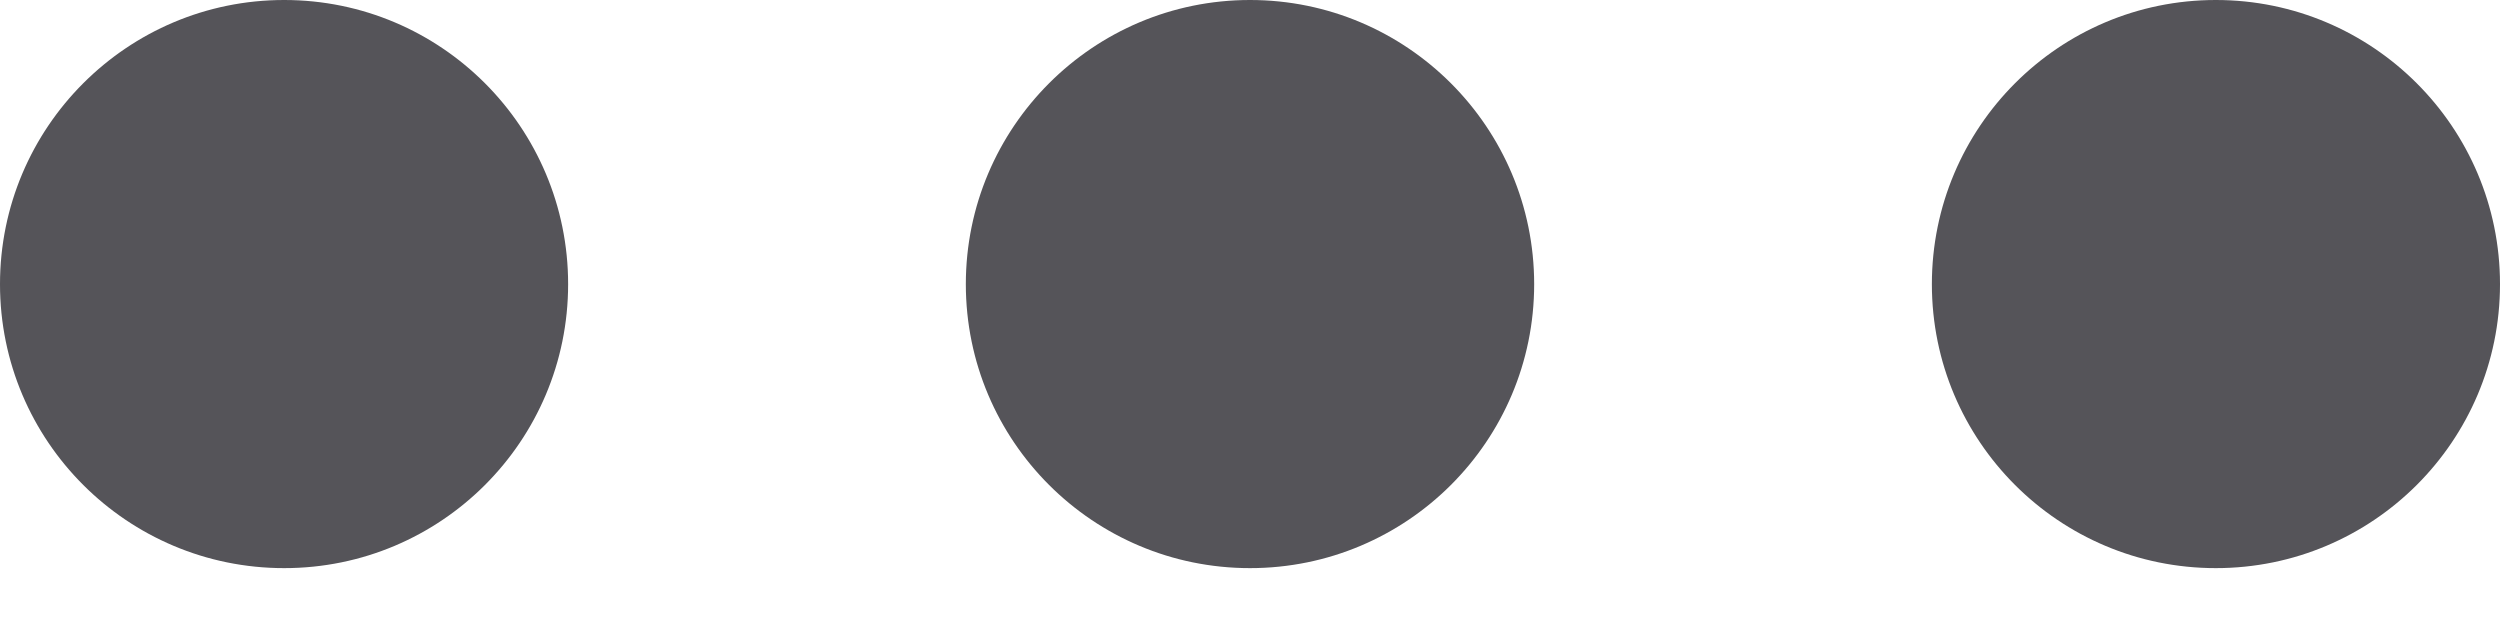 <?xml version="1.0" encoding="UTF-8" standalone="no"?>
<svg width="12px" height="3px" viewBox="0 0 12 3" version="1.1" xmlns="http://www.w3.org/2000/svg" xmlns:xlink="http://www.w3.org/1999/xlink" xmlns:sketch="http://www.bohemiancoding.com/sketch/ns">
    <!-- Generator: Sketch 3.4 (15575) - http://www.bohemiancoding.com/sketch -->
    <title>Shape</title>
    <desc>Created with Sketch.</desc>
    <defs></defs>
    <g id="Page-1" stroke="none" stroke-width="1" fill="none" fill-rule="evenodd" sketch:type="MSPage">
        <g id="Slack" sketch:type="MSArtboardGroup" transform="translate(-1220, -288)" fill="#555459">
            <path d="M1221.364,290.727 C1222.117,290.727 1222.727,290.117 1222.727,289.364 C1222.727,288.611 1222.117,288 1221.364,288 C1220.611,288 1220,288.611 1220,289.364 C1220,290.117 1220.611,290.727 1221.364,290.727 L1221.364,290.727 L1221.364,290.727 Z M1226,290.727 C1226.753,290.727 1227.364,290.117 1227.364,289.364 C1227.364,288.611 1226.753,288 1226,288 C1225.247,288 1224.636,288.611 1224.636,289.364 C1224.636,290.117 1225.247,290.727 1226,290.727 L1226,290.727 L1226,290.727 Z M1230.636,290.727 C1231.389,290.727 1232,290.117 1232,289.364 C1232,288.611 1231.389,288 1230.636,288 C1229.883,288 1229.273,288.611 1229.273,289.364 C1229.273,290.117 1229.883,290.727 1230.636,290.727 L1230.636,290.727 L1230.636,290.727 Z" id="Shape" sketch:type="MSShapeGroup"></path>
        </g>
    </g>
</svg>